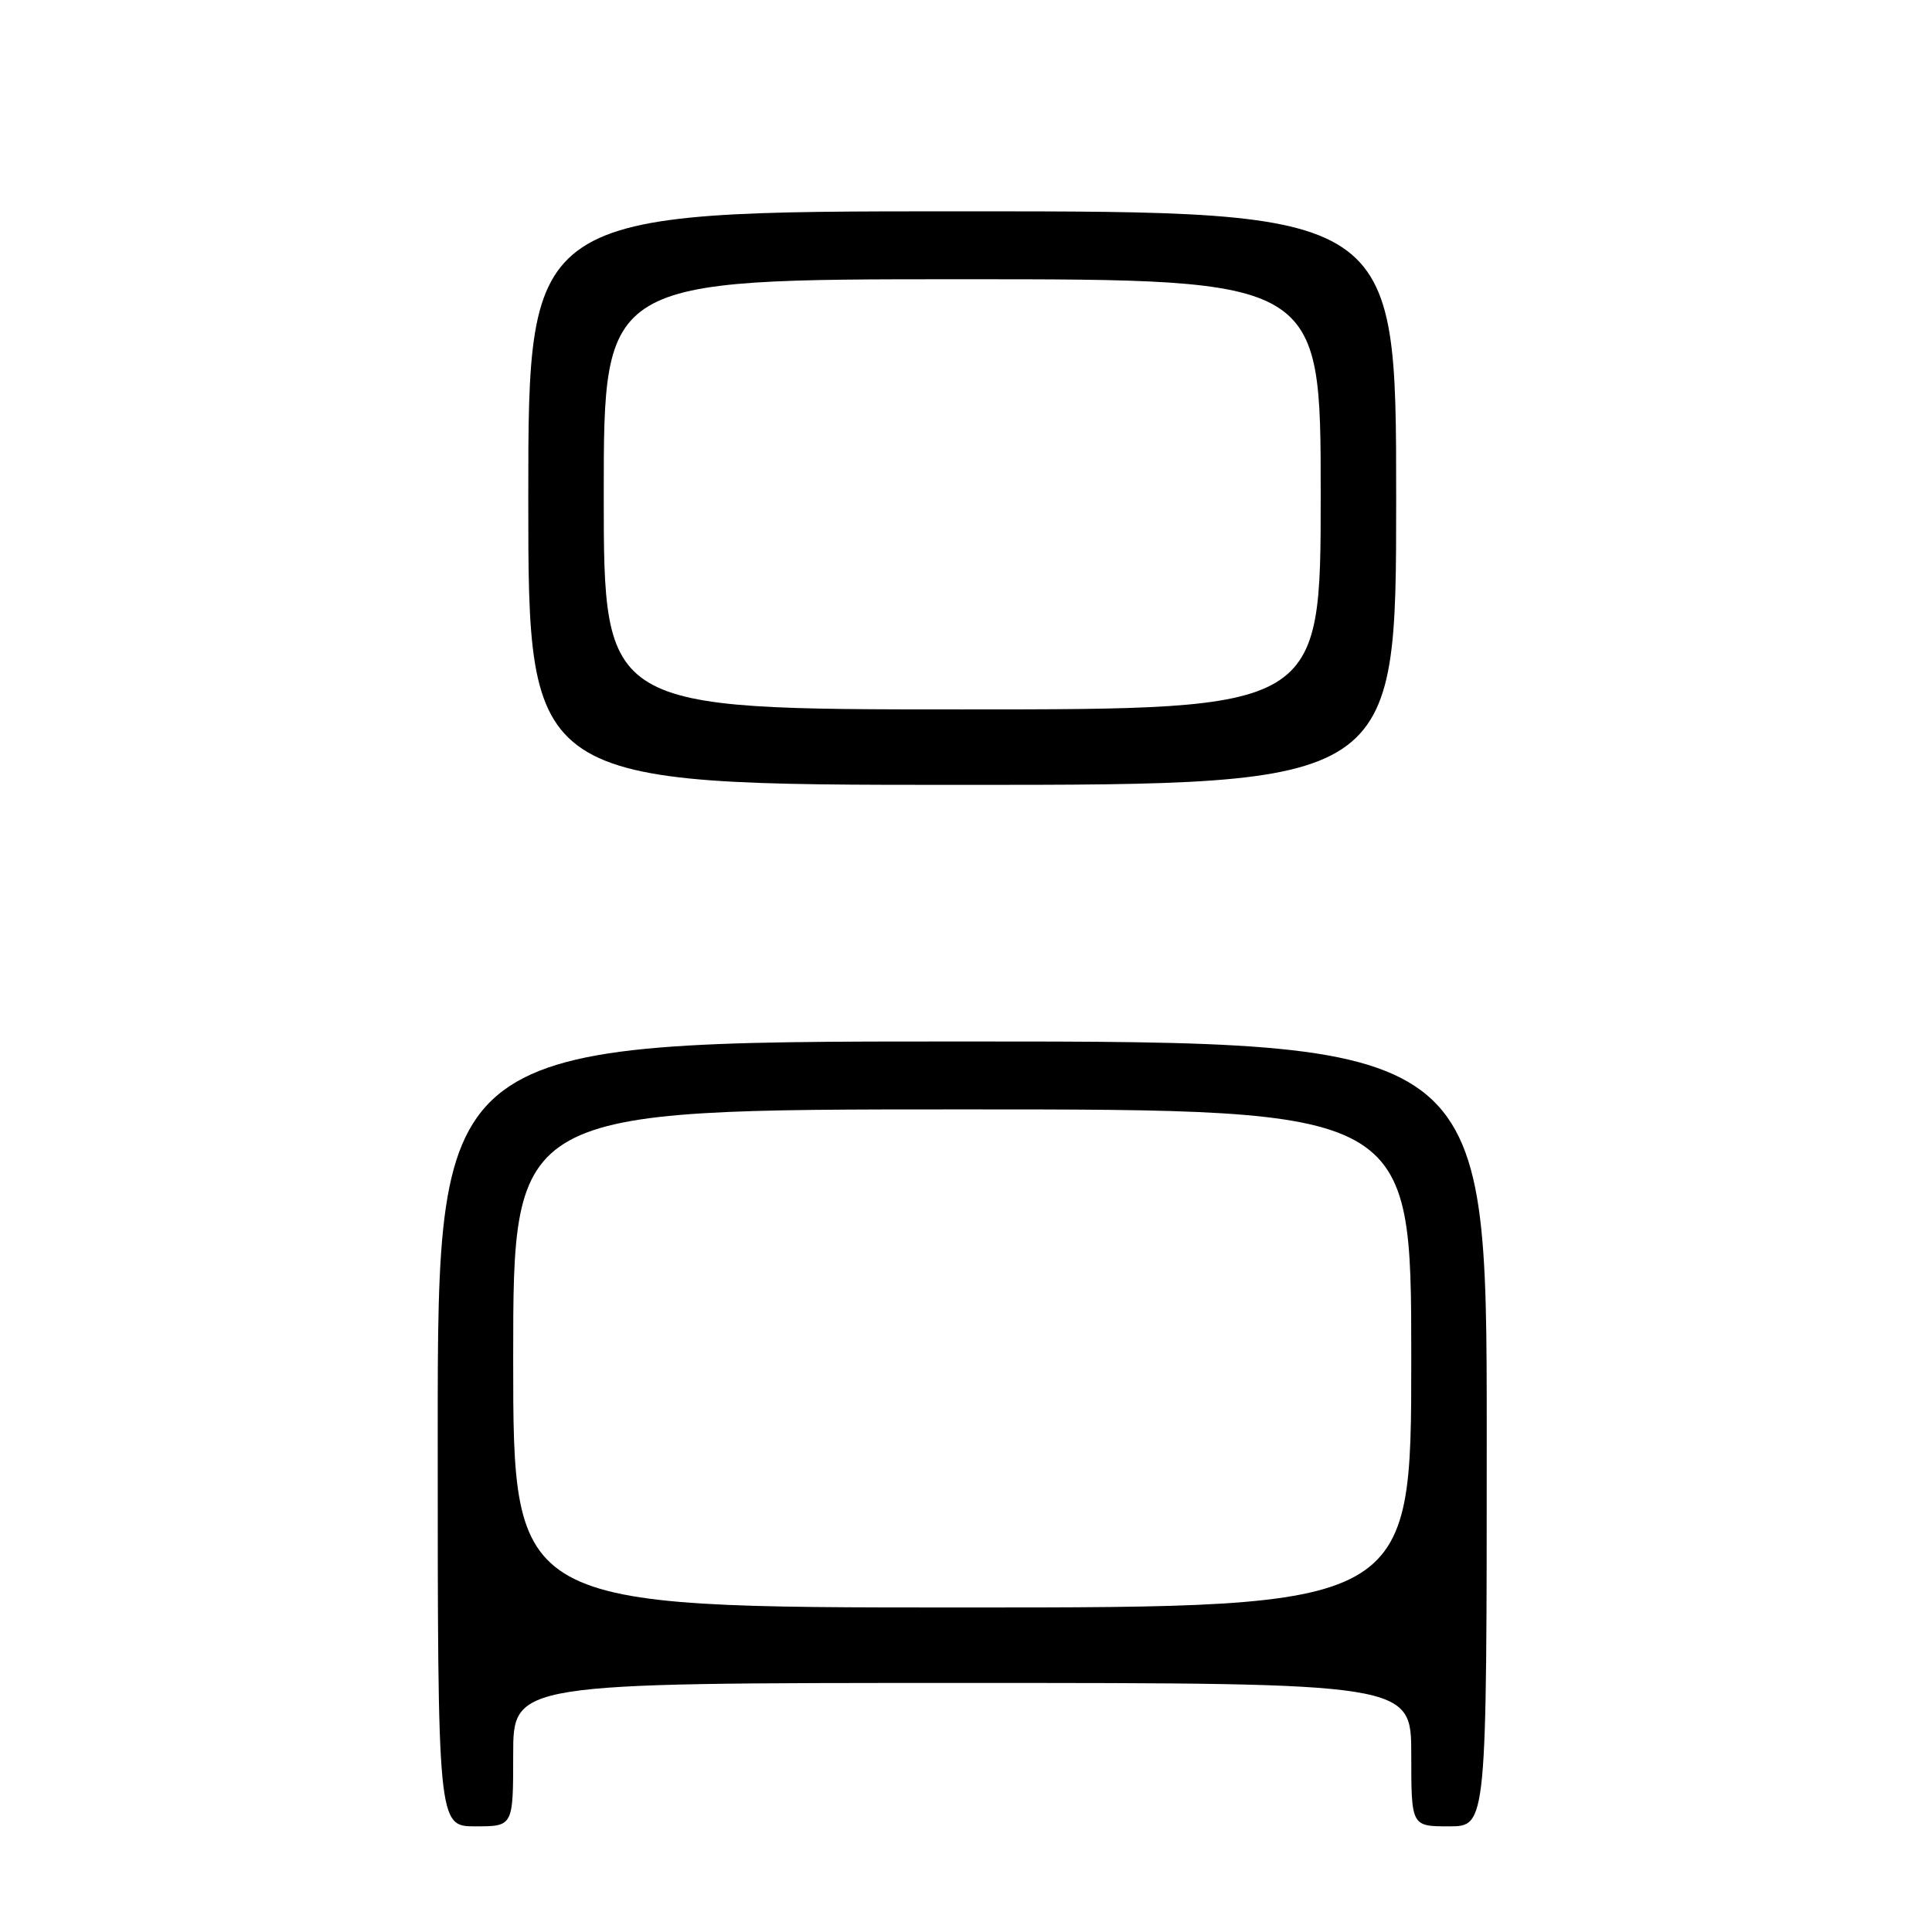 <?xml version="1.0" encoding="UTF-8" standalone="no"?>
<!DOCTYPE svg PUBLIC "-//W3C//DTD SVG 1.1//EN" "http://www.w3.org/Graphics/SVG/1.1/DTD/svg11.dtd" >
<svg xmlns="http://www.w3.org/2000/svg" xmlns:xlink="http://www.w3.org/1999/xlink" version="1.1" viewBox="0 0 256 256">
 <g >
 <path fill="currentColor"
d=" M 68.00 232.50 C 68.00 223.00 68.00 223.00 127.50 223.00 C 187.00 223.00 187.00 223.00 187.00 232.50 C 187.00 242.00 187.00 242.00 192.00 242.00 C 197.00 242.00 197.00 242.00 197.00 190.00 C 197.00 138.00 197.00 138.00 127.50 138.00 C 58.00 138.00 58.00 138.00 58.00 190.00 C 58.00 242.00 58.00 242.00 63.00 242.00 C 68.00 242.00 68.00 242.00 68.00 232.50 Z  M 185.00 66.00 C 185.00 28.00 185.00 28.00 127.50 28.00 C 70.00 28.00 70.00 28.00 70.00 66.00 C 70.00 104.00 70.00 104.00 127.50 104.00 C 185.00 104.00 185.00 104.00 185.00 66.00 Z  M 68.00 180.00 C 68.00 147.00 68.00 147.00 127.50 147.00 C 187.00 147.00 187.00 147.00 187.00 180.00 C 187.00 213.00 187.00 213.00 127.50 213.00 C 68.00 213.00 68.00 213.00 68.00 180.00 Z  M 80.00 65.50 C 80.00 37.00 80.00 37.00 127.50 37.00 C 175.00 37.00 175.00 37.00 175.00 65.50 C 175.00 94.00 175.00 94.00 127.50 94.00 C 80.00 94.00 80.00 94.00 80.00 65.50 Z "/>
</g>
</svg>